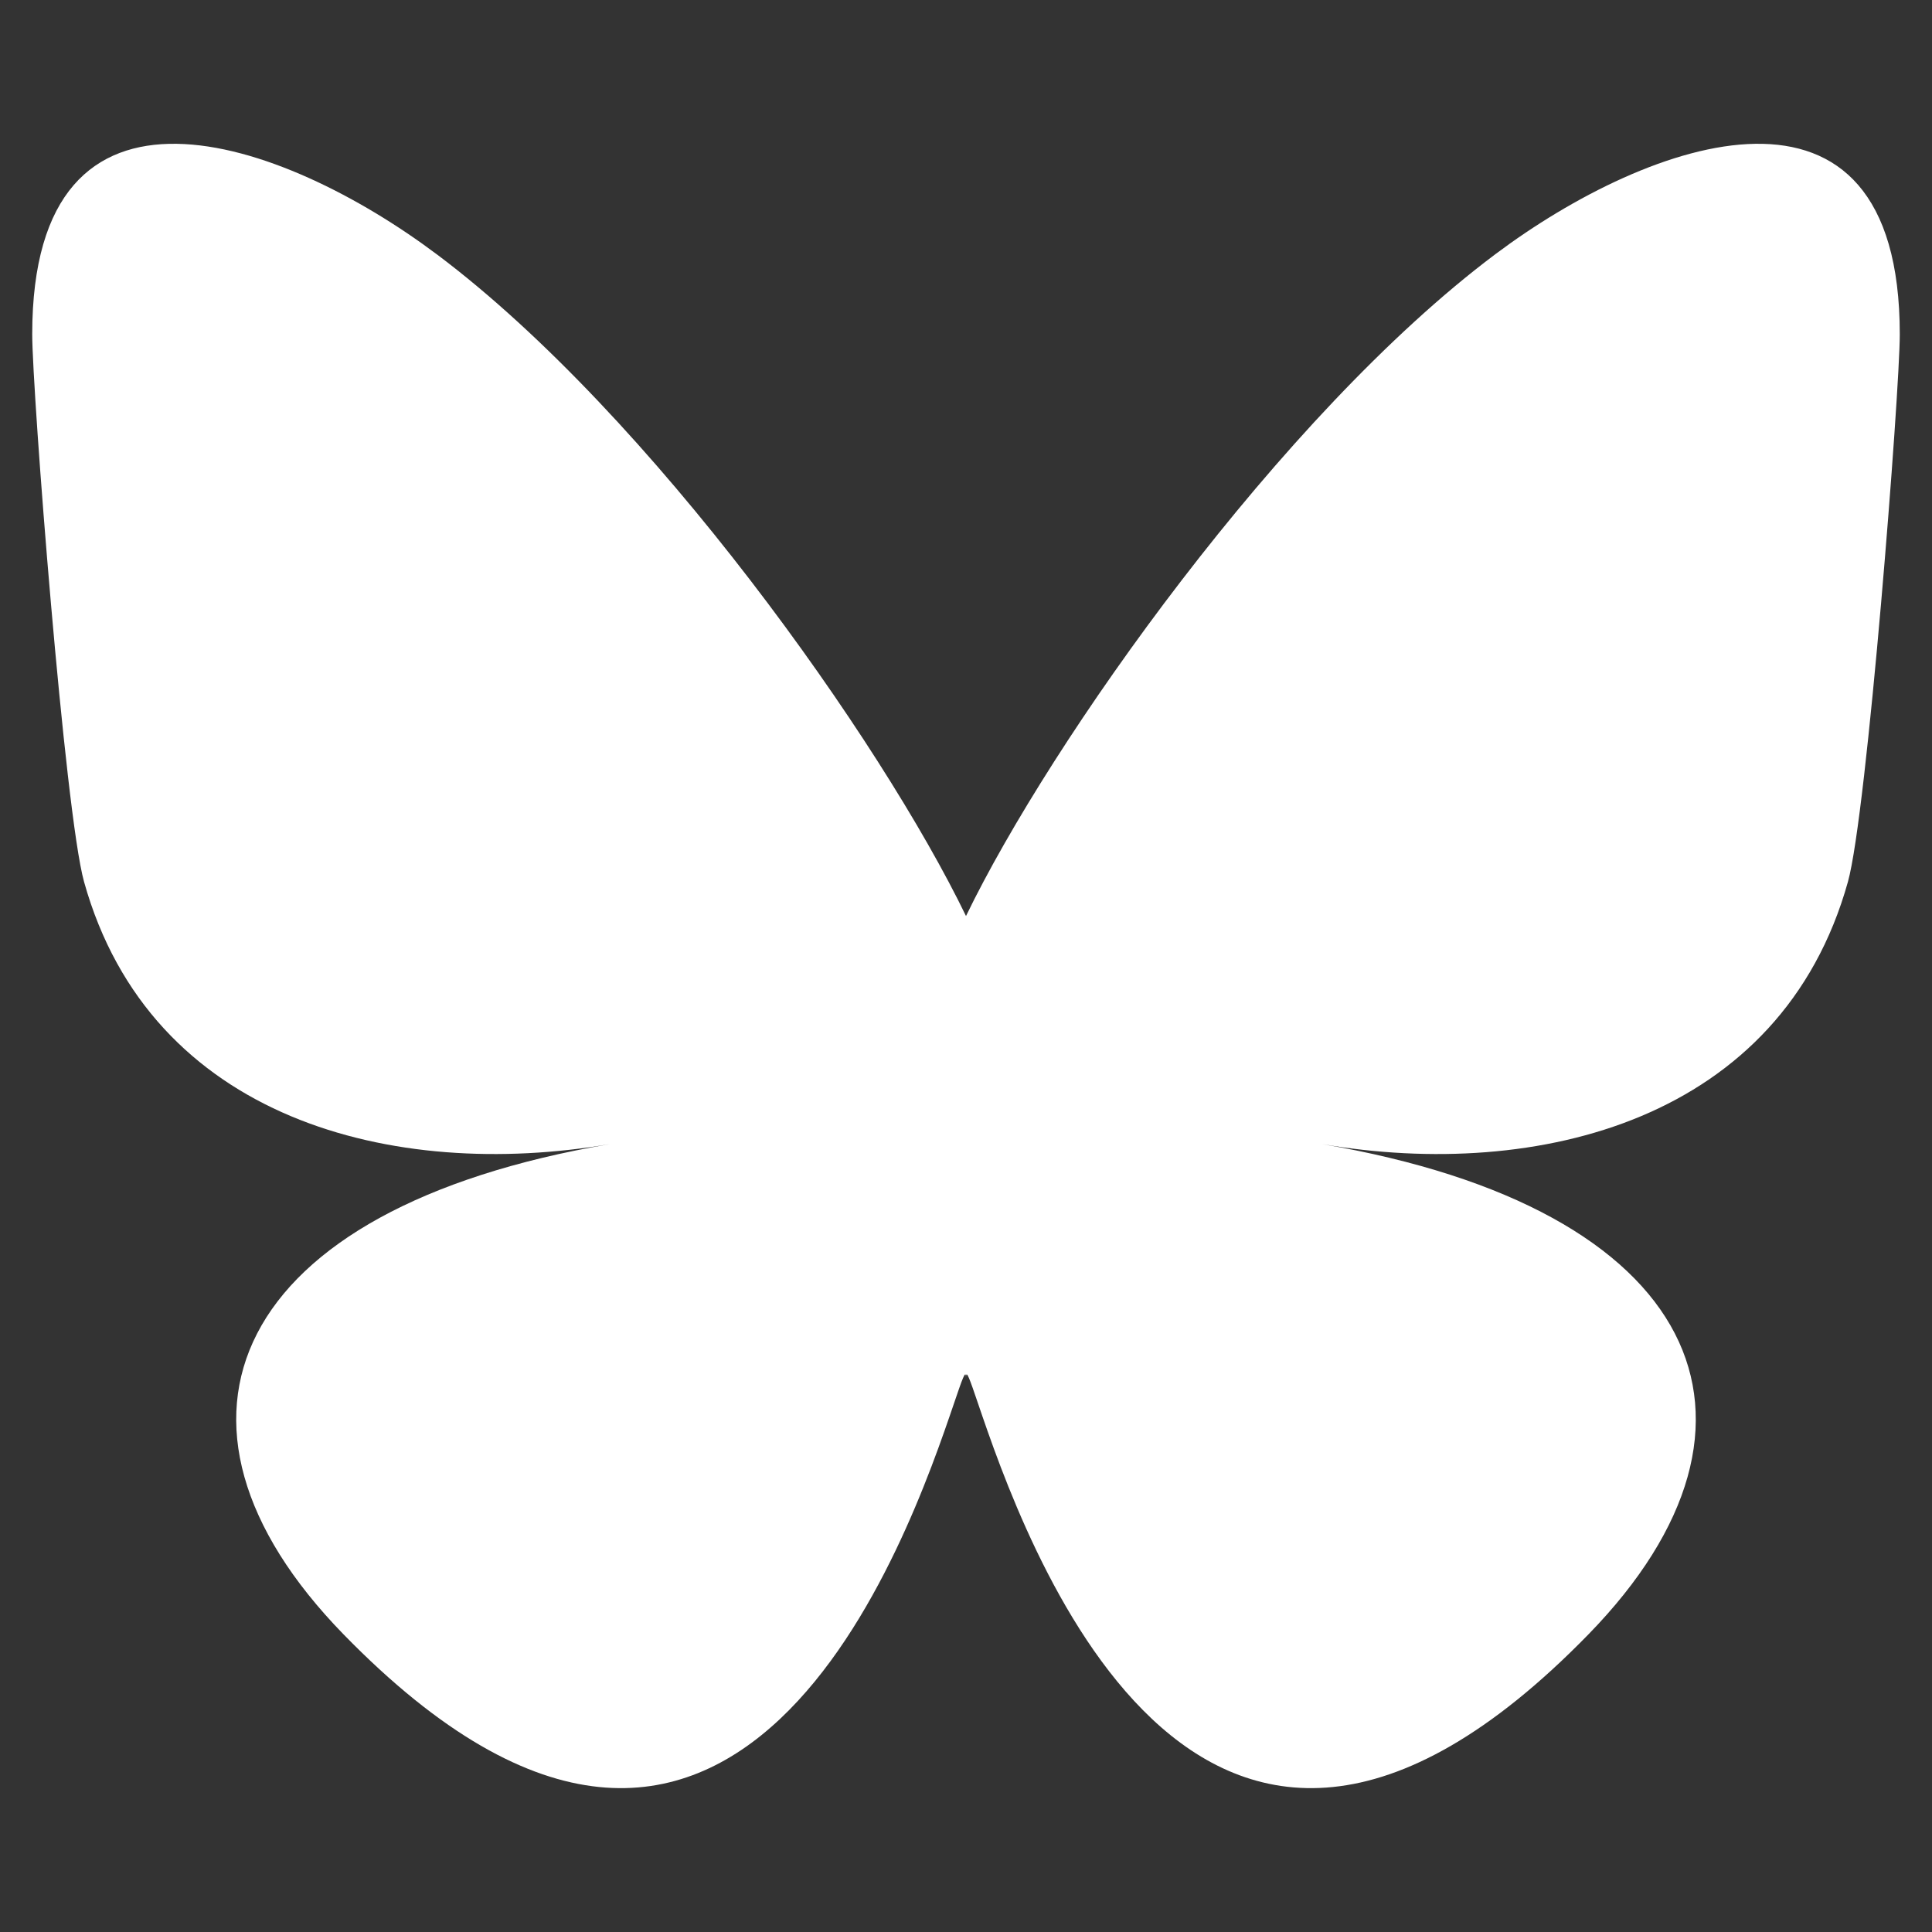 <svg xmlns="http://www.w3.org/2000/svg" xmlns:xlink="http://www.w3.org/1999/xlink" width="500" zoomAndPan="magnify" viewBox="0 0 375 375" height="500" preserveAspectRatio="xMidYMid meet" version="1.2"><rect x="0" y="0" width="375" height="375" fill="#333333" stroke="none"/><g id="4d446e6a32"><path style=" stroke:none;fill-rule:nonzero;fill:#ffffff;fill-opacity:1;" d="M 84.828 49.395 C 126.387 80.594 171.086 143.852 187.5 177.801 C 203.914 143.855 248.613 80.594 290.172 49.395 C 320.16 26.879 368.746 9.461 368.746 64.891 C 368.746 75.961 362.398 157.883 358.676 171.18 C 345.738 217.418 298.59 229.215 256.648 222.074 C 329.957 234.551 348.609 275.883 308.332 317.211 C 231.84 395.703 198.391 297.516 189.816 272.359 C 188.246 267.746 187.508 265.59 187.5 267.422 C 187.488 265.59 186.754 267.746 185.184 272.359 C 176.609 297.516 143.16 395.703 66.664 317.211 C 26.391 275.883 45.039 234.551 118.352 222.074 C 76.41 229.215 29.258 217.418 16.32 171.18 C 12.598 157.879 6.254 75.957 6.254 64.891 C 6.254 9.461 54.84 26.879 84.824 49.395 Z M 84.828 49.395 "/></g></svg>
